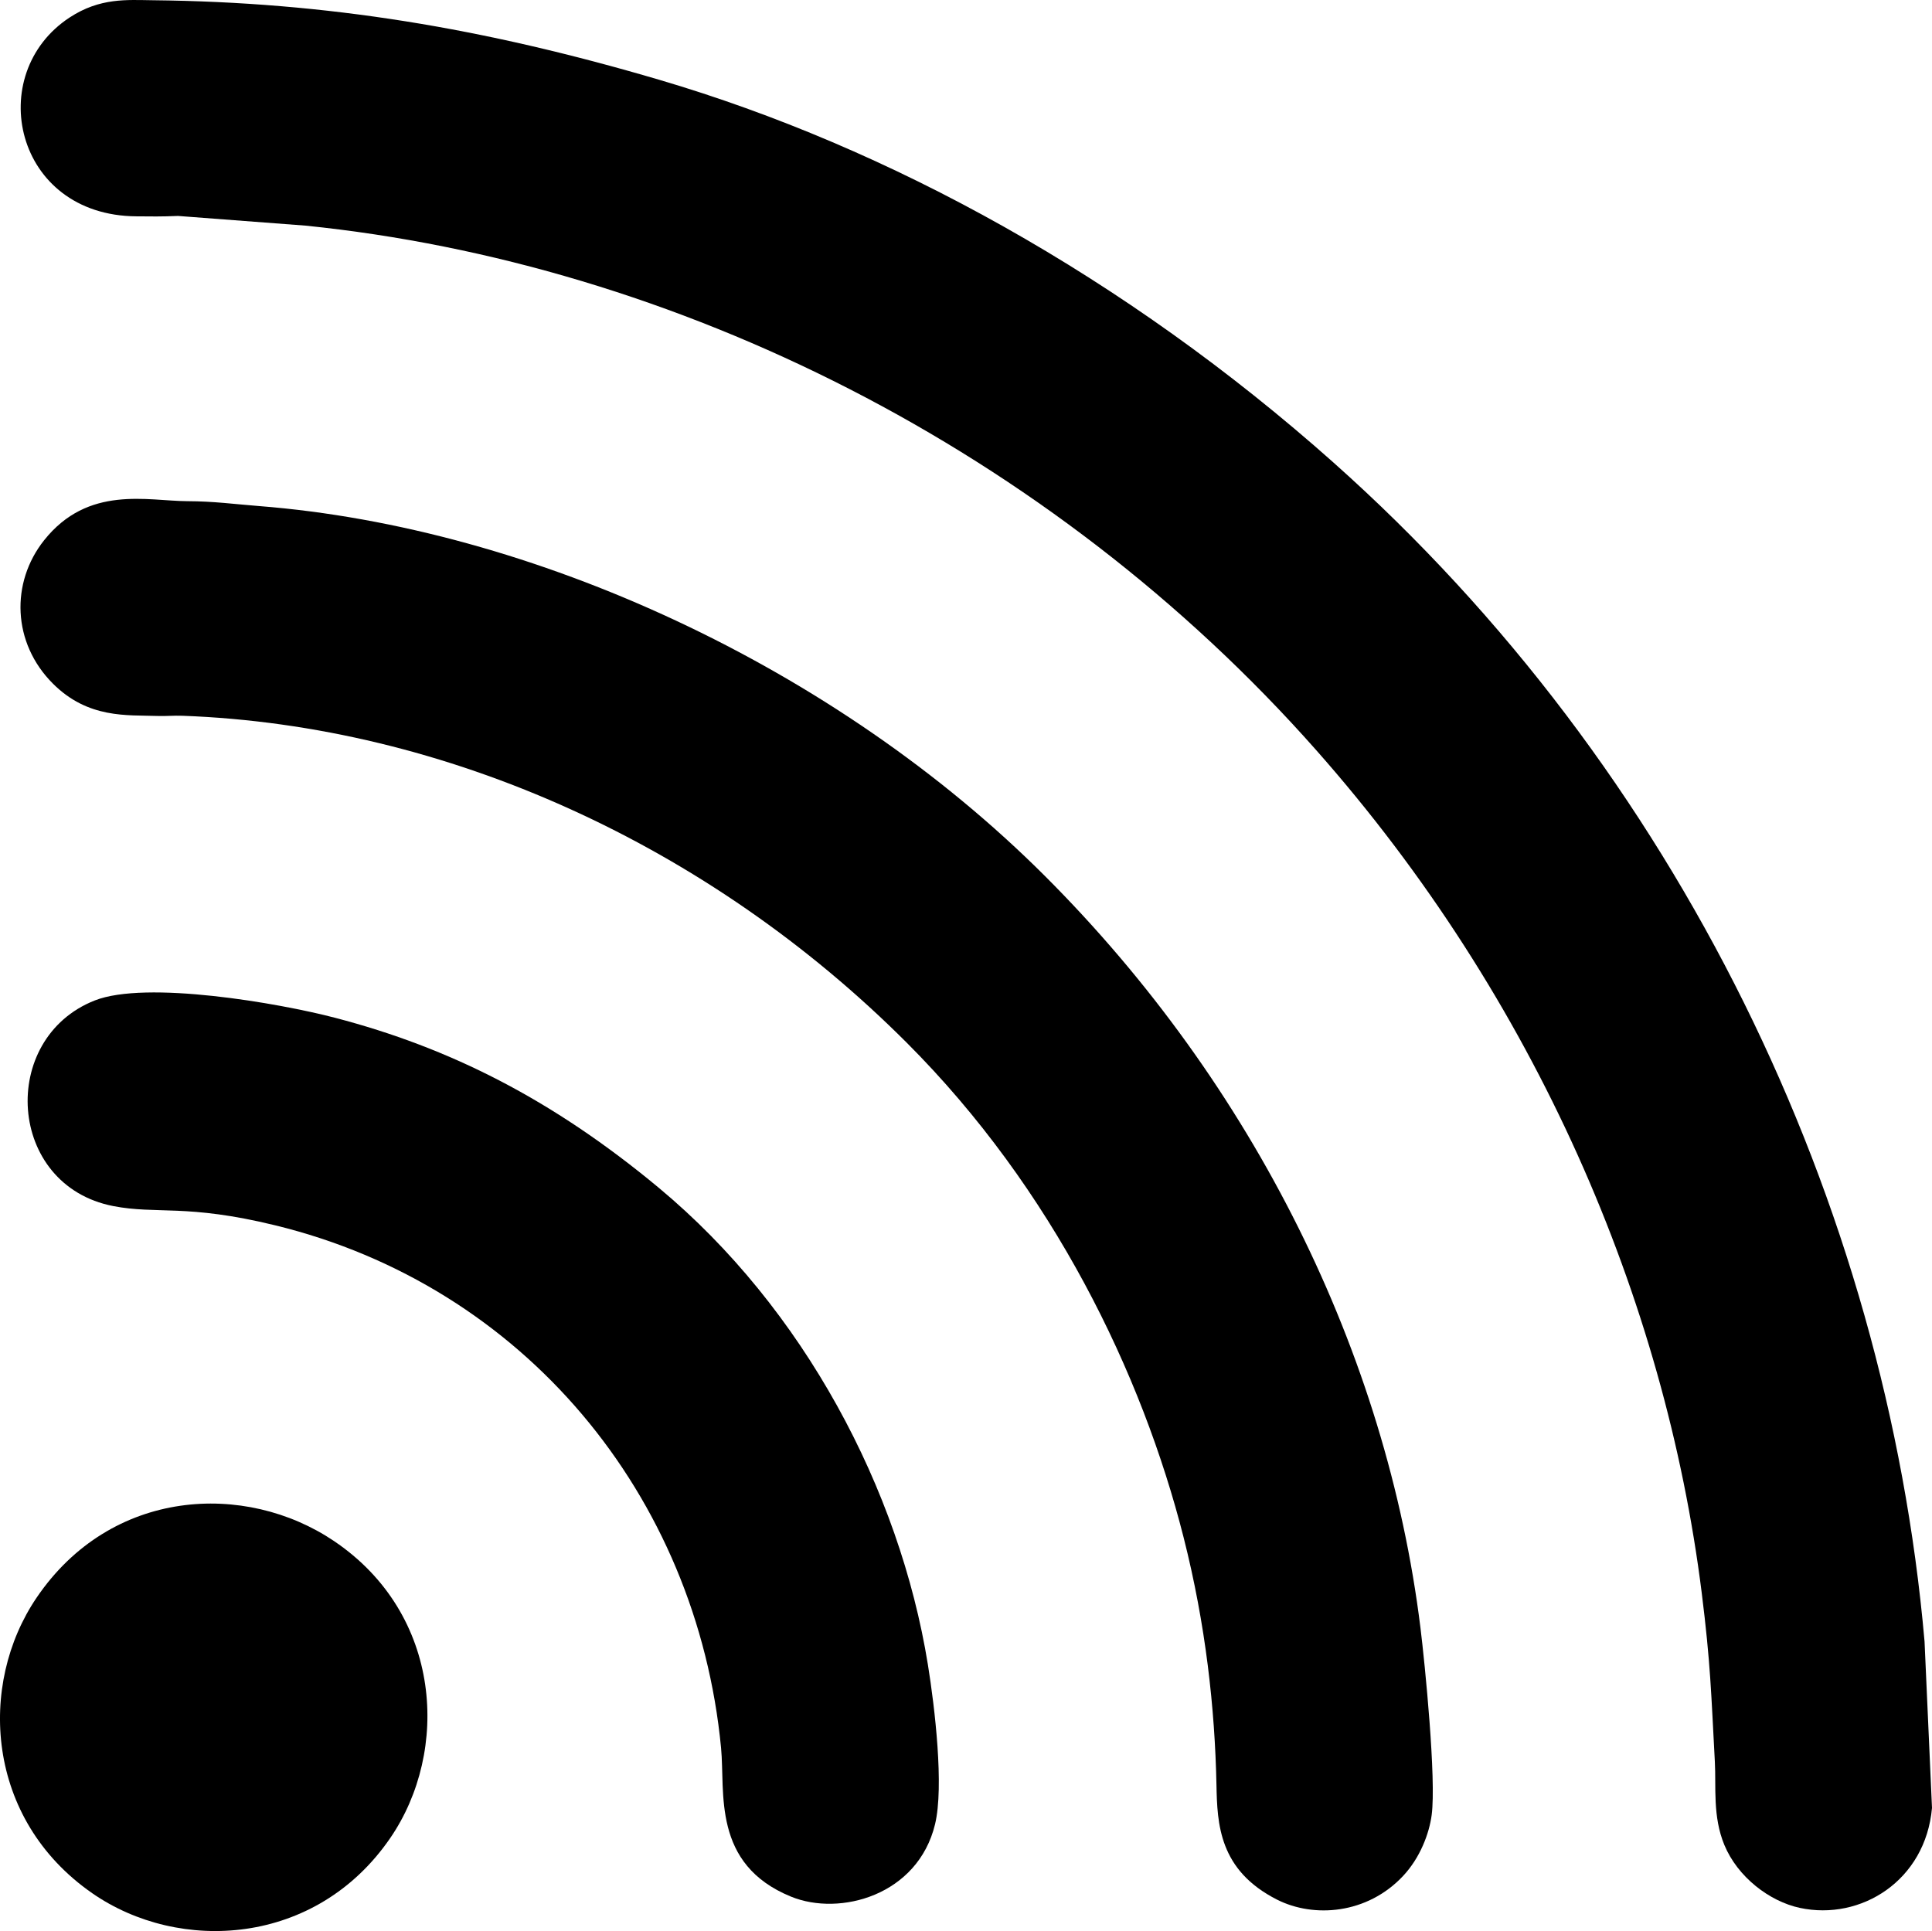 <?xml version="1.0" encoding="UTF-8"?>
<!DOCTYPE svg PUBLIC "-//W3C//DTD SVG 1.1//EN" "http://www.w3.org/Graphics/SVG/1.1/DTD/svg11.dtd">
<!-- Creator: CorelDRAW -->
<svg xmlns="http://www.w3.org/2000/svg" xml:space="preserve" width="208.303mm" height="208.224mm" version="1.1" style="shape-rendering:geometricPrecision; text-rendering:geometricPrecision; image-rendering:optimizeQuality; fill-rule:evenodd; clip-rule:evenodd"
viewBox="0 0 2462.06 2461.13"
 xmlns:xlink="http://www.w3.org/1999/xlink"
 xmlns:xodm="http://www.corel.com/coreldraw/odm/2003">
 <defs>
  <style type="text/css">
   <![CDATA[
    .fil0 {fill:black}
   ]]>
  </style>
 </defs>
 <g id="Слой_x0020_1">
  <g id="_2417458195888">
   <path class="fil0" d="M1699.21 589.4c-265.78,-236.49 -566.49,-401.51 -859.04,-487.69 -224.26,-66.06 -423.37,-99.03 -645.71,-101.41 -32.48,-0.35 -66.86,-3.46 -105.64,21.93 -109.8,71.89 -70.72,252.48 85.02,253.49 19.79,0.13 30.32,0.45 53.05,-0.5l162.18 12.32c471.02,47.9 948.82,284.67 1288.34,668.62 279.93,316.56 444.4,700.7 491.19,1073.88 11.27,89.9 12.11,129.38 16.74,215.24 1.74,32.17 -2.98,69.68 12.12,106.16 16.83,40.68 57.32,71.88 96.25,80.2 77.64,16.6 160.11,-34.68 168.35,-127.41l-9.5 -212.22c-48.98,-558.86 -313.87,-1111.54 -753.35,-1502.59z"/>
   <path class="fil0" d="M67.57 871.43c44.88,44.7 94.3,39.72 132.82,41.07 11.47,0.4 20.49,-0.67 32.34,-0.24 335.99,12.39 670.75,164.67 922.51,416.42 186.79,186.79 300.05,421.7 353.07,630.64 28.28,111.42 39.9,218.21 41.89,315.46 1.01,49.76 3.1,108.73 77.19,146.31 46.69,23.68 114.83,18.7 160.61,-30.13 21.88,-23.34 33.4,-54.31 36.48,-77.9 5.95,-45.52 -8.49,-191.36 -14.36,-238.79 -43.19,-348.67 -212.44,-691.72 -478.27,-957.55 -267.08,-267.08 -653.96,-444.49 -1001.78,-471.74 -32.11,-2.52 -57.43,-6.1 -91.38,-6.22 -50.57,-0.19 -126.3,-20.91 -182.56,49.92 -42.65,53.7 -40.78,130.73 11.43,182.74z"/>
   <path class="fil0" d="M839.62 1513.94c-136.44,-113.46 -267.25,-178.74 -412.28,-216.67 -73.12,-19.13 -241.12,-47.95 -306.58,-22.17 -122.79,48.37 -112.06,235.7 23.56,262.06 55.7,10.83 93.04,-3.13 206.38,24.53 316.74,77.29 537.28,343.89 568.19,665.93 5.45,56.77 -12.09,148.41 89.3,189.72 62.34,25.4 161.59,-1.78 183.42,-92.42 11.53,-47.89 -0.25,-148.35 -9.16,-203.45 -36.09,-223.17 -158.15,-453.96 -342.83,-607.53z"/>
   <path class="fil0" d="M425.61 1964.05c-112.66,-75.95 -283.85,-67.84 -378.93,72.15 -75.03,110.47 -65.32,282.25 70.95,376.78 110.58,76.71 285.07,67.77 379.81,-70.56 75.55,-110.3 66.69,-284.97 -71.84,-378.37z"/>
  </g>
 </g>
</svg>
